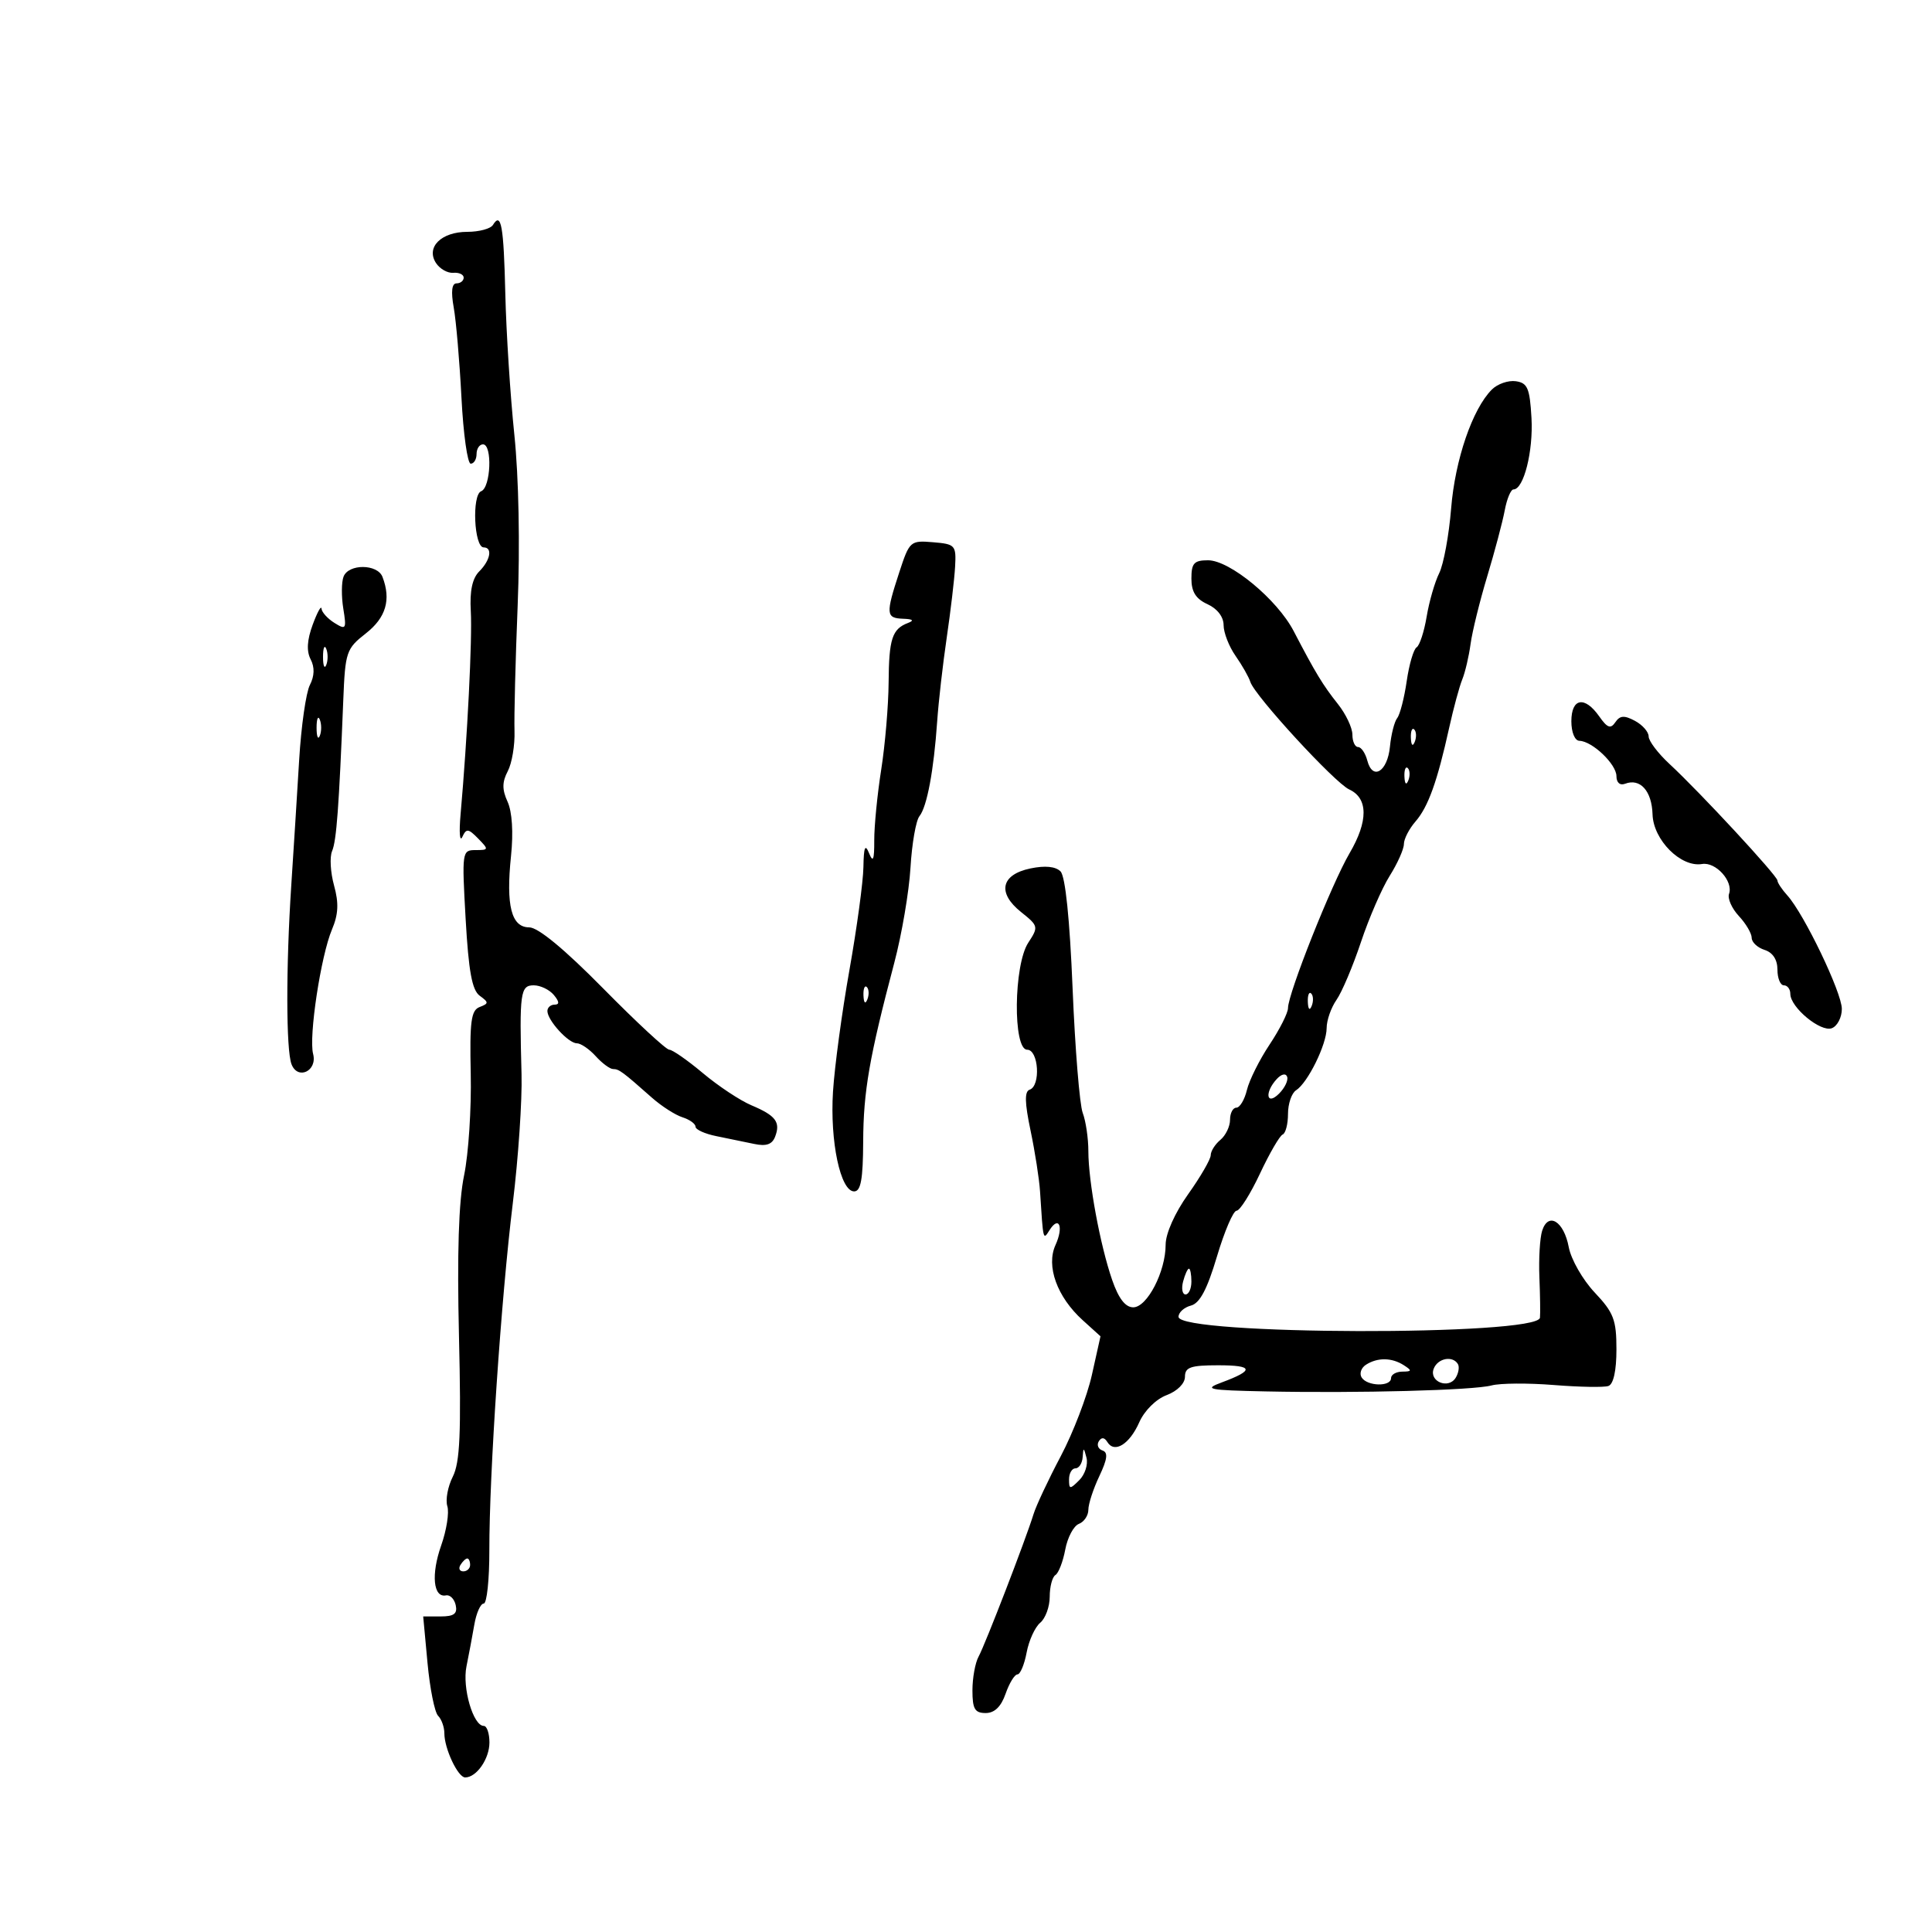 <svg xmlns="http://www.w3.org/2000/svg" width="300" height="300" viewBox="0 0 300 300" version="1.1">
	<path d="M 76.541 34.933 C 76.179 35.520, 74.389 36, 72.563 36 C 68.519 36, 66.112 38.390, 67.696 40.834 C 68.291 41.750, 69.502 42.438, 70.388 42.361 C 71.275 42.285, 72 42.622, 72 43.111 C 72 43.600, 71.501 44, 70.891 44 C 70.156 44, 70.008 45.266, 70.454 47.750 C 70.825 49.813, 71.365 56.112, 71.655 61.750 C 71.945 67.388, 72.591 72, 73.091 72 C 73.591 72, 74 71.325, 74 70.500 C 74 69.675, 74.450 69, 75 69 C 76.480 69, 76.215 75.703, 74.713 76.280 C 73.246 76.843, 73.613 85, 75.105 85 C 76.517 85, 76.150 86.992, 74.419 88.724 C 73.339 89.804, 72.923 91.758, 73.105 94.902 C 73.351 99.142, 72.577 114.513, 71.514 126.500 C 71.270 129.250, 71.392 130.808, 71.785 129.962 C 72.412 128.612, 72.714 128.643, 74.250 130.212 C 75.919 131.918, 75.901 132, 73.849 132 C 71.744 132, 71.712 132.228, 72.306 142.732 C 72.765 150.822, 73.301 153.747, 74.486 154.614 C 75.915 155.658, 75.913 155.819, 74.471 156.373 C 73.149 156.880, 72.918 158.618, 73.096 166.741 C 73.214 172.109, 72.750 179.200, 72.065 182.500 C 71.219 186.582, 70.964 194.573, 71.270 207.500 C 71.625 222.559, 71.426 227.081, 70.308 229.300 C 69.532 230.840, 69.152 232.902, 69.463 233.883 C 69.774 234.864, 69.341 237.617, 68.500 240 C 66.920 244.478, 67.275 248.131, 69.252 247.730 C 69.873 247.603, 70.553 248.287, 70.764 249.250 C 71.055 250.581, 70.496 251, 68.430 251 L 65.713 251 66.385 258.228 C 66.754 262.204, 67.494 265.894, 68.028 266.428 C 68.563 266.963, 69 268.189, 69 269.153 C 69 271.533, 71.108 276, 72.232 276 C 73.996 276, 76 273.114, 76 270.571 C 76 269.157, 75.605 268, 75.121 268 C 73.479 268, 71.757 262.087, 72.432 258.764 C 72.797 256.969, 73.348 254.037, 73.657 252.250 C 73.966 250.463, 74.620 249, 75.109 249 C 75.599 249, 75.993 245.287, 75.985 240.750 C 75.964 228.992, 77.810 201.677, 79.629 186.819 C 80.483 179.844, 81.093 170.844, 80.984 166.819 C 80.641 154.133, 80.796 153, 82.878 153 C 83.910 153, 85.315 153.675, 86 154.500 C 86.860 155.536, 86.898 156, 86.122 156 C 85.505 156, 85 156.445, 85 156.989 C 85 158.429, 88.255 162, 89.567 162 C 90.185 162, 91.505 162.900, 92.500 164 C 93.495 165.100, 94.709 166, 95.197 166 C 96.116 166, 96.656 166.398, 101.218 170.438 C 102.713 171.762, 104.850 173.135, 105.968 173.490 C 107.085 173.845, 108 174.503, 108 174.954 C 108 175.404, 109.463 176.066, 111.250 176.423 C 113.037 176.781, 115.673 177.324, 117.107 177.629 C 118.980 178.028, 119.897 177.711, 120.361 176.502 C 121.229 174.241, 120.458 173.220, 116.682 171.630 C 114.932 170.893, 111.545 168.650, 109.155 166.645 C 106.766 164.640, 104.412 163, 103.926 163 C 103.439 163, 98.827 158.725, 93.678 153.500 C 87.646 147.379, 83.555 144, 82.177 144 C 79.403 144, 78.544 140.634, 79.351 132.915 C 79.731 129.283, 79.527 126.055, 78.819 124.502 C 77.950 122.596, 77.958 121.438, 78.849 119.741 C 79.496 118.509, 79.966 115.700, 79.892 113.500 C 79.818 111.300, 80.039 102.525, 80.383 94 C 80.759 84.691, 80.552 74.107, 79.867 67.500 C 79.239 61.450, 78.608 51.634, 78.467 45.688 C 78.212 35.003, 77.827 32.853, 76.541 34.933 M 231.652 60.491 C 228.640 63.502, 225.942 71.379, 225.332 78.943 C 224.996 83.099, 224.162 87.625, 223.479 89 C 222.796 90.375, 221.919 93.410, 221.531 95.745 C 221.143 98.079, 220.441 100.227, 219.971 100.518 C 219.500 100.809, 218.808 103.174, 218.432 105.773 C 218.055 108.373, 217.391 110.952, 216.956 111.504 C 216.520 112.056, 216.014 114.047, 215.832 115.927 C 215.453 119.828, 213.142 121.260, 212.317 118.105 C 212.014 116.947, 211.369 116, 210.883 116 C 210.398 116, 210 115.135, 210 114.077 C 210 113.019, 208.988 110.880, 207.750 109.323 C 205.413 106.383, 204.270 104.499, 200.879 97.992 C 198.313 93.070, 190.971 87, 187.582 87 C 185.412 87, 185 87.453, 185 89.839 C 185 91.898, 185.688 92.992, 187.500 93.818 C 189.021 94.511, 190 95.786, 190 97.074 C 190 98.239, 190.836 100.386, 191.857 101.846 C 192.879 103.306, 193.913 105.127, 194.155 105.892 C 194.836 108.046, 207.251 121.550, 209.500 122.582 C 212.457 123.939, 212.479 127.508, 209.559 132.489 C 206.778 137.235, 200 154.285, 200 156.536 C 200 157.286, 198.713 159.835, 197.140 162.200 C 195.567 164.565, 193.984 167.738, 193.621 169.250 C 193.259 170.762, 192.520 172, 191.981 172 C 191.441 172, 191 172.845, 191 173.878 C 191 174.910, 190.325 176.315, 189.500 177 C 188.675 177.685, 188 178.754, 188 179.376 C 188 179.998, 186.425 182.722, 184.500 185.429 C 182.421 188.353, 181 191.539, 181 193.275 C 181 197.454, 178.131 203, 175.969 203 C 174.744 203, 173.693 201.635, 172.695 198.750 C 170.830 193.356, 169 183.457, 169 178.755 C 169 176.761, 168.606 174.088, 168.125 172.815 C 167.644 171.542, 166.936 162.850, 166.553 153.500 C 166.109 142.683, 165.427 136.068, 164.678 135.312 C 163.912 134.539, 162.278 134.378, 160.006 134.851 C 155.419 135.807, 154.812 138.641, 158.554 141.625 C 161.250 143.774, 161.283 143.919, 159.667 146.386 C 157.398 149.849, 157.265 163, 159.500 163 C 161.278 163, 161.627 168.624, 159.885 169.205 C 159.075 169.475, 159.112 171.205, 160.021 175.538 C 160.709 178.817, 161.373 183.075, 161.496 185 C 161.991 192.729, 161.962 192.609, 162.961 191.029 C 164.450 188.675, 165.190 190.489, 163.897 193.326 C 162.405 196.601, 164.141 201.396, 168.122 205 L 170.884 207.500 169.547 213.500 C 168.812 216.800, 166.639 222.472, 164.719 226.105 C 162.798 229.738, 160.896 233.788, 160.491 235.105 C 159.292 239.010, 152.986 255.356, 151.954 257.236 C 151.429 258.191, 151 260.554, 151 262.486 C 151 265.363, 151.372 266, 153.052 266 C 154.433 266, 155.446 265.019, 156.150 263 C 156.725 261.350, 157.552 260, 157.987 260 C 158.422 260, 159.064 258.470, 159.415 256.600 C 159.766 254.731, 160.716 252.651, 161.526 251.978 C 162.337 251.305, 163 249.487, 163 247.937 C 163 246.386, 163.399 244.871, 163.887 244.570 C 164.374 244.269, 165.062 242.486, 165.414 240.608 C 165.766 238.730, 166.717 236.939, 167.527 236.628 C 168.337 236.317, 169 235.329, 169 234.433 C 169 233.536, 169.765 231.189, 170.701 229.218 C 171.955 226.576, 172.084 225.528, 171.195 225.232 C 170.531 225.010, 170.272 224.370, 170.619 223.808 C 171.035 223.134, 171.490 223.175, 171.955 223.927 C 173.061 225.717, 175.395 224.264, 176.910 220.842 C 177.707 219.041, 179.503 217.259, 181.147 216.638 C 182.813 216.010, 184 214.821, 184 213.781 C 184 212.303, 184.879 212, 189.167 212 C 194.671 212, 194.819 212.775, 189.678 214.674 C 186.842 215.721, 187.576 215.870, 196.500 216.057 C 210.897 216.358, 228.776 215.887, 231.601 215.132 C 232.936 214.774, 237.285 214.744, 241.265 215.064 C 245.244 215.383, 249.063 215.452, 249.750 215.216 C 250.537 214.945, 251 212.840, 251 209.533 C 251 204.939, 250.576 203.830, 247.622 200.698 C 245.764 198.728, 243.952 195.559, 243.595 193.655 C 242.838 189.622, 240.411 188.130, 239.463 191.116 C 239.111 192.224, 238.919 195.464, 239.036 198.315 C 239.153 201.167, 239.192 204, 239.124 204.610 C 238.804 207.471, 183 207.337, 183 204.476 C 183 203.792, 183.866 203.007, 184.924 202.730 C 186.304 202.369, 187.446 200.217, 188.966 195.114 C 190.131 191.201, 191.502 188, 192.013 188 C 192.524 188, 194.156 185.412, 195.641 182.250 C 197.125 179.088, 198.714 176.350, 199.170 176.167 C 199.627 175.983, 200 174.543, 200 172.966 C 200 171.390, 200.563 169.740, 201.250 169.300 C 203.077 168.131, 206 162.187, 206 159.641 C 206 158.433, 206.689 156.462, 207.530 155.260 C 208.372 154.058, 210.081 150.021, 211.327 146.287 C 212.573 142.554, 214.583 137.925, 215.793 136 C 217.003 134.075, 217.994 131.854, 217.996 131.064 C 217.998 130.275, 218.808 128.700, 219.795 127.564 C 221.769 125.295, 223.180 121.368, 225.029 113 C 225.698 109.975, 226.612 106.600, 227.060 105.500 C 227.509 104.400, 228.089 101.925, 228.349 100 C 228.609 98.075, 229.773 93.350, 230.934 89.500 C 232.096 85.650, 233.320 81.037, 233.654 79.250 C 233.988 77.463, 234.598 76, 235.010 76 C 236.603 76, 238.101 70.059, 237.808 64.904 C 237.544 60.273, 237.196 59.457, 235.375 59.197 C 234.206 59.030, 232.530 59.612, 231.652 60.491 M 139.632 88.885 C 137.512 95.369, 137.565 95.985, 140.250 96.079 C 141.753 96.132, 142.002 96.347, 141 96.729 C 138.527 97.670, 138.033 99.188, 137.983 106 C 137.956 109.575, 137.440 115.650, 136.835 119.500 C 136.230 123.350, 135.743 128.300, 135.753 130.500 C 135.766 133.519, 135.570 134.010, 134.955 132.500 C 134.337 130.983, 134.124 131.502, 134.070 134.651 C 134.032 136.933, 133.053 144.133, 131.895 150.651 C 130.737 157.168, 129.591 165.650, 129.348 169.500 C 128.859 177.239, 130.503 185, 132.630 185 C 133.669 185, 134.008 183.128, 134.035 177.250 C 134.071 169.442, 134.987 164.176, 138.865 149.500 C 140.028 145.100, 141.159 138.456, 141.379 134.736 C 141.599 131.015, 142.225 127.415, 142.771 126.736 C 143.944 125.274, 145 119.629, 145.526 112 C 145.734 108.975, 146.402 103.125, 147.009 99 C 147.616 94.875, 148.200 89.925, 148.307 88 C 148.491 84.659, 148.336 84.486, 144.882 84.198 C 141.351 83.902, 141.226 84.014, 139.632 88.885 M 53.345 89.544 C 53.019 90.393, 53.002 92.627, 53.308 94.509 C 53.824 97.693, 53.728 97.847, 51.932 96.725 C 50.869 96.062, 49.966 95.065, 49.924 94.509 C 49.882 93.954, 49.266 95.075, 48.556 97 C 47.677 99.382, 47.574 101.099, 48.234 102.375 C 48.879 103.621, 48.838 104.963, 48.114 106.375 C 47.514 107.544, 46.767 112.775, 46.454 118 C 46.141 123.225, 45.589 132, 45.227 137.500 C 44.396 150.166, 44.414 163.030, 45.266 165.251 C 46.233 167.770, 49.312 166.302, 48.620 163.653 C 47.918 160.970, 49.821 148.415, 51.547 144.336 C 52.546 141.974, 52.628 140.238, 51.871 137.495 C 51.313 135.473, 51.175 133.072, 51.566 132.159 C 52.251 130.559, 52.638 125.331, 53.306 108.674 C 53.605 101.223, 53.773 100.729, 56.810 98.352 C 59.932 95.908, 60.752 93.124, 59.393 89.582 C 58.613 87.550, 54.121 87.522, 53.345 89.544 M 50.158 102 C 50.158 103.375, 50.385 103.938, 50.662 103.250 C 50.940 102.563, 50.940 101.438, 50.662 100.750 C 50.385 100.063, 50.158 100.625, 50.158 102 M 244 112 C 244 113.716, 244.535 115.014, 245.250 115.033 C 247.249 115.086, 251 118.664, 251 120.517 C 251 121.525, 251.544 122.005, 252.341 121.700 C 254.689 120.798, 256.497 122.814, 256.606 126.455 C 256.725 130.431, 261.005 134.720, 264.296 134.163 C 266.428 133.802, 269.175 136.847, 268.483 138.803 C 268.229 139.520, 268.917 141.068, 270.011 142.242 C 271.105 143.416, 272 144.937, 272 145.621 C 272 146.305, 272.900 147.151, 274 147.500 C 275.278 147.906, 276 149.013, 276 150.567 C 276 151.905, 276.450 153, 277 153 C 277.550 153, 278 153.597, 278 154.326 C 278 156.425, 282.715 160.323, 284.449 159.658 C 285.302 159.331, 286 157.983, 286 156.663 C 286 154.125, 280.135 141.911, 277.537 139.041 C 276.692 138.107, 276 137.065, 276 136.725 C 276 135.999, 263.951 122.989, 259.250 118.639 C 257.462 116.985, 256 115.056, 256 114.351 C 256 113.647, 255.043 112.558, 253.873 111.932 C 252.215 111.045, 251.543 111.092, 250.829 112.147 C 250.100 113.222, 249.588 113.038, 248.334 111.250 C 246.072 108.024, 244 108.383, 244 112 M 49.158 113 C 49.158 114.375, 49.385 114.938, 49.662 114.250 C 49.940 113.563, 49.940 112.438, 49.662 111.750 C 49.385 111.063, 49.158 111.625, 49.158 113 M 219.079 114.583 C 219.127 115.748, 219.364 115.985, 219.683 115.188 C 219.972 114.466, 219.936 113.603, 219.604 113.271 C 219.272 112.939, 219.036 113.529, 219.079 114.583 M 218.079 120.583 C 218.127 121.748, 218.364 121.985, 218.683 121.188 C 218.972 120.466, 218.936 119.603, 218.604 119.271 C 218.272 118.939, 218.036 119.529, 218.079 120.583 M 134.079 154.583 C 134.127 155.748, 134.364 155.985, 134.683 155.188 C 134.972 154.466, 134.936 153.603, 134.604 153.271 C 134.272 152.939, 134.036 153.529, 134.079 154.583 M 203.079 155.583 C 203.127 156.748, 203.364 156.985, 203.683 156.188 C 203.972 155.466, 203.936 154.603, 203.604 154.271 C 203.272 153.939, 203.036 154.529, 203.079 155.583 M 198.250 167.556 C 196.318 169.657, 196.660 171.768, 198.616 169.813 C 199.505 168.924, 200.067 167.747, 199.866 167.197 C 199.654 166.617, 198.974 166.769, 198.250 167.556 M 183.710 199 C 183.423 200.100, 183.595 201, 184.094 201 C 184.592 201, 185 200.100, 185 199 C 185 197.900, 184.827 197, 184.617 197 C 184.406 197, 183.998 197.900, 183.710 199 M 212.122 211.904 C 211.364 212.384, 211.053 213.277, 211.431 213.888 C 212.286 215.271, 216 215.362, 216 214 C 216 213.450, 216.787 212.993, 217.750 212.985 C 219.246 212.972, 219.282 212.828, 218 212 C 216.138 210.797, 213.926 210.760, 212.122 211.904 M 222.624 212.538 C 221.867 214.511, 224.910 215.764, 226.035 213.943 C 226.493 213.202, 226.646 212.237, 226.375 211.798 C 225.546 210.456, 223.249 210.910, 222.624 212.538 M 168.116 226.250 C 168.052 227.213, 167.550 228, 167 228 C 166.450 228, 166 228.771, 166 229.714 C 166 231.284, 166.135 231.294, 167.596 229.832 C 168.474 228.955, 168.976 227.396, 168.712 226.368 C 168.288 224.719, 168.218 224.705, 168.116 226.250 M 71.500 243 C 71.160 243.550, 71.359 244, 71.941 244 C 72.523 244, 73 243.550, 73 243 C 73 242.450, 72.802 242, 72.559 242 C 72.316 242, 71.840 242.450, 71.500 243" stroke="none" fill="black" fill-rule="evenodd"/>
</svg>